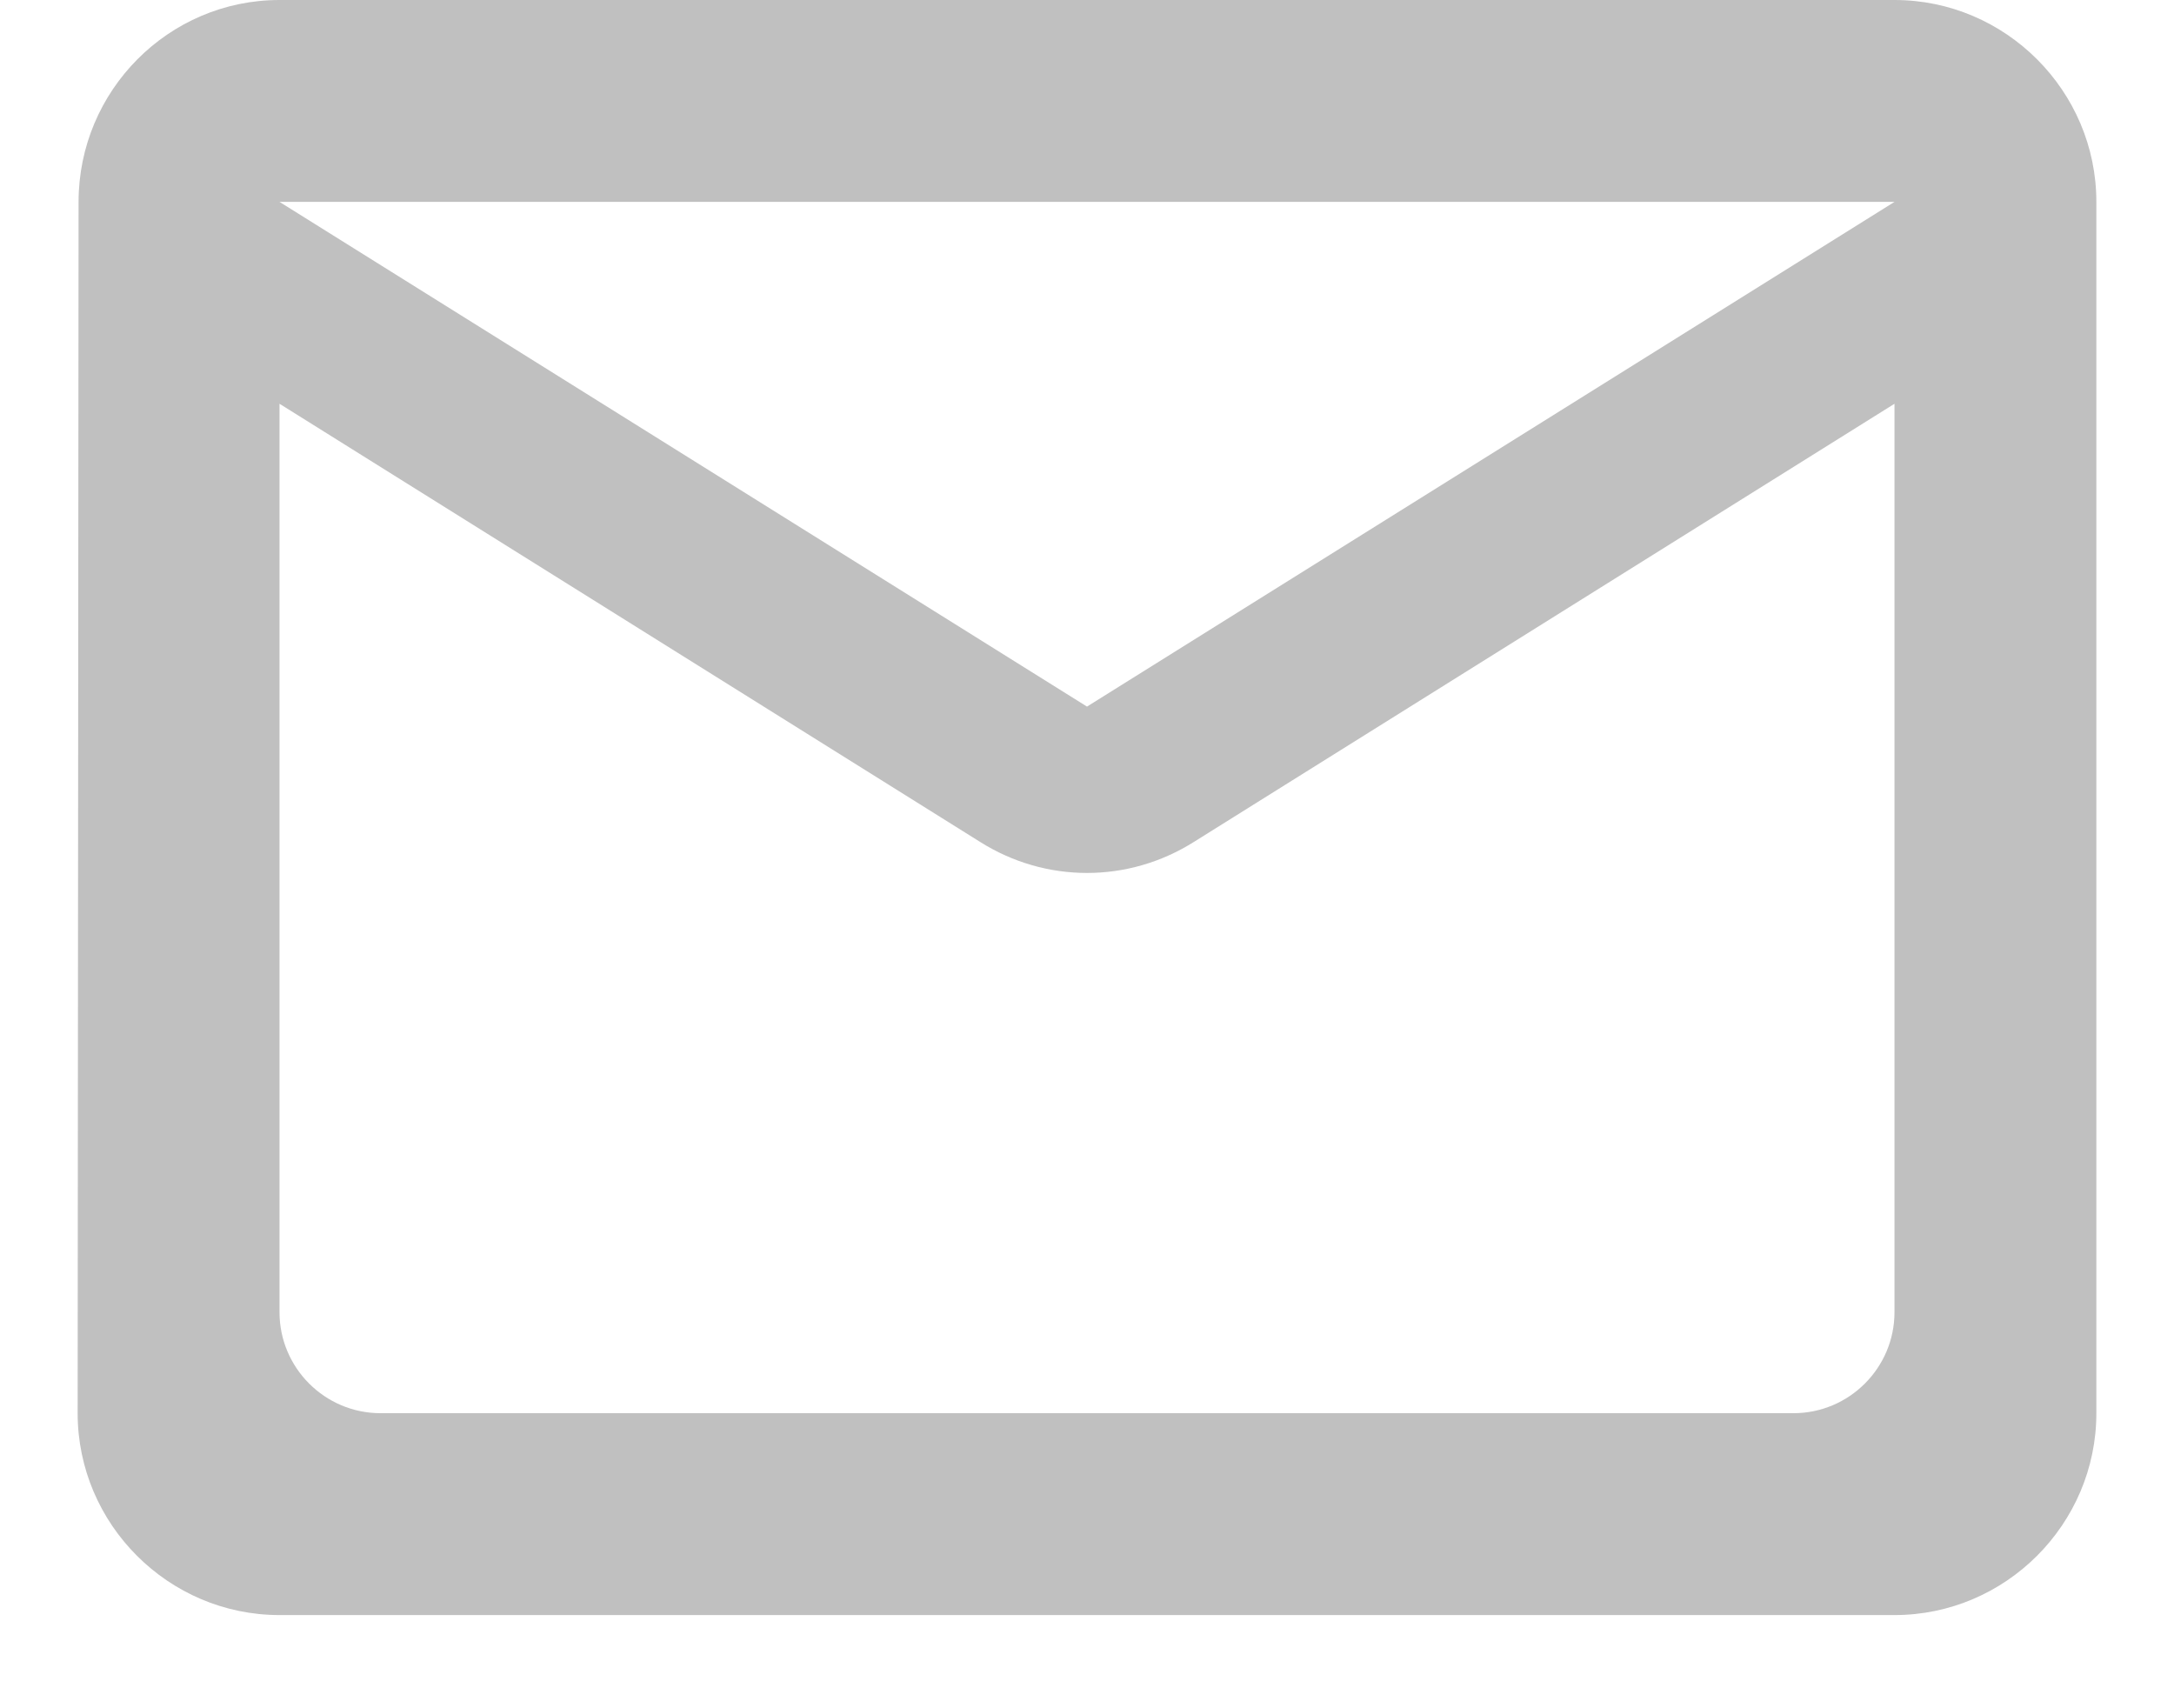 <svg width="14" height="11" viewBox="0 0 14 11" fill="none" xmlns="http://www.w3.org/2000/svg">
    <path fill-rule="evenodd" clip-rule="evenodd" d="M12.2 0H1.8C1.085 0 0.506 0.585 0.506 1.3L0.5 9.1C0.5 9.815 1.085 10.4 1.8 10.4H12.2C12.915 10.4 13.5 9.815 13.5 9.1V1.3C13.5 0.585 12.915 0 12.2 0ZM11.55 9.1H2.45C2.092 9.1 1.8 8.808 1.8 8.45V2.6L6.311 5.421C6.734 5.688 7.266 5.688 7.689 5.421L12.2 2.6V8.45C12.2 8.808 11.908 9.1 11.55 9.1ZM7 4.55L1.8 1.3H12.2L7 4.55Z" fill="#C0C0C0"/>
</svg>
